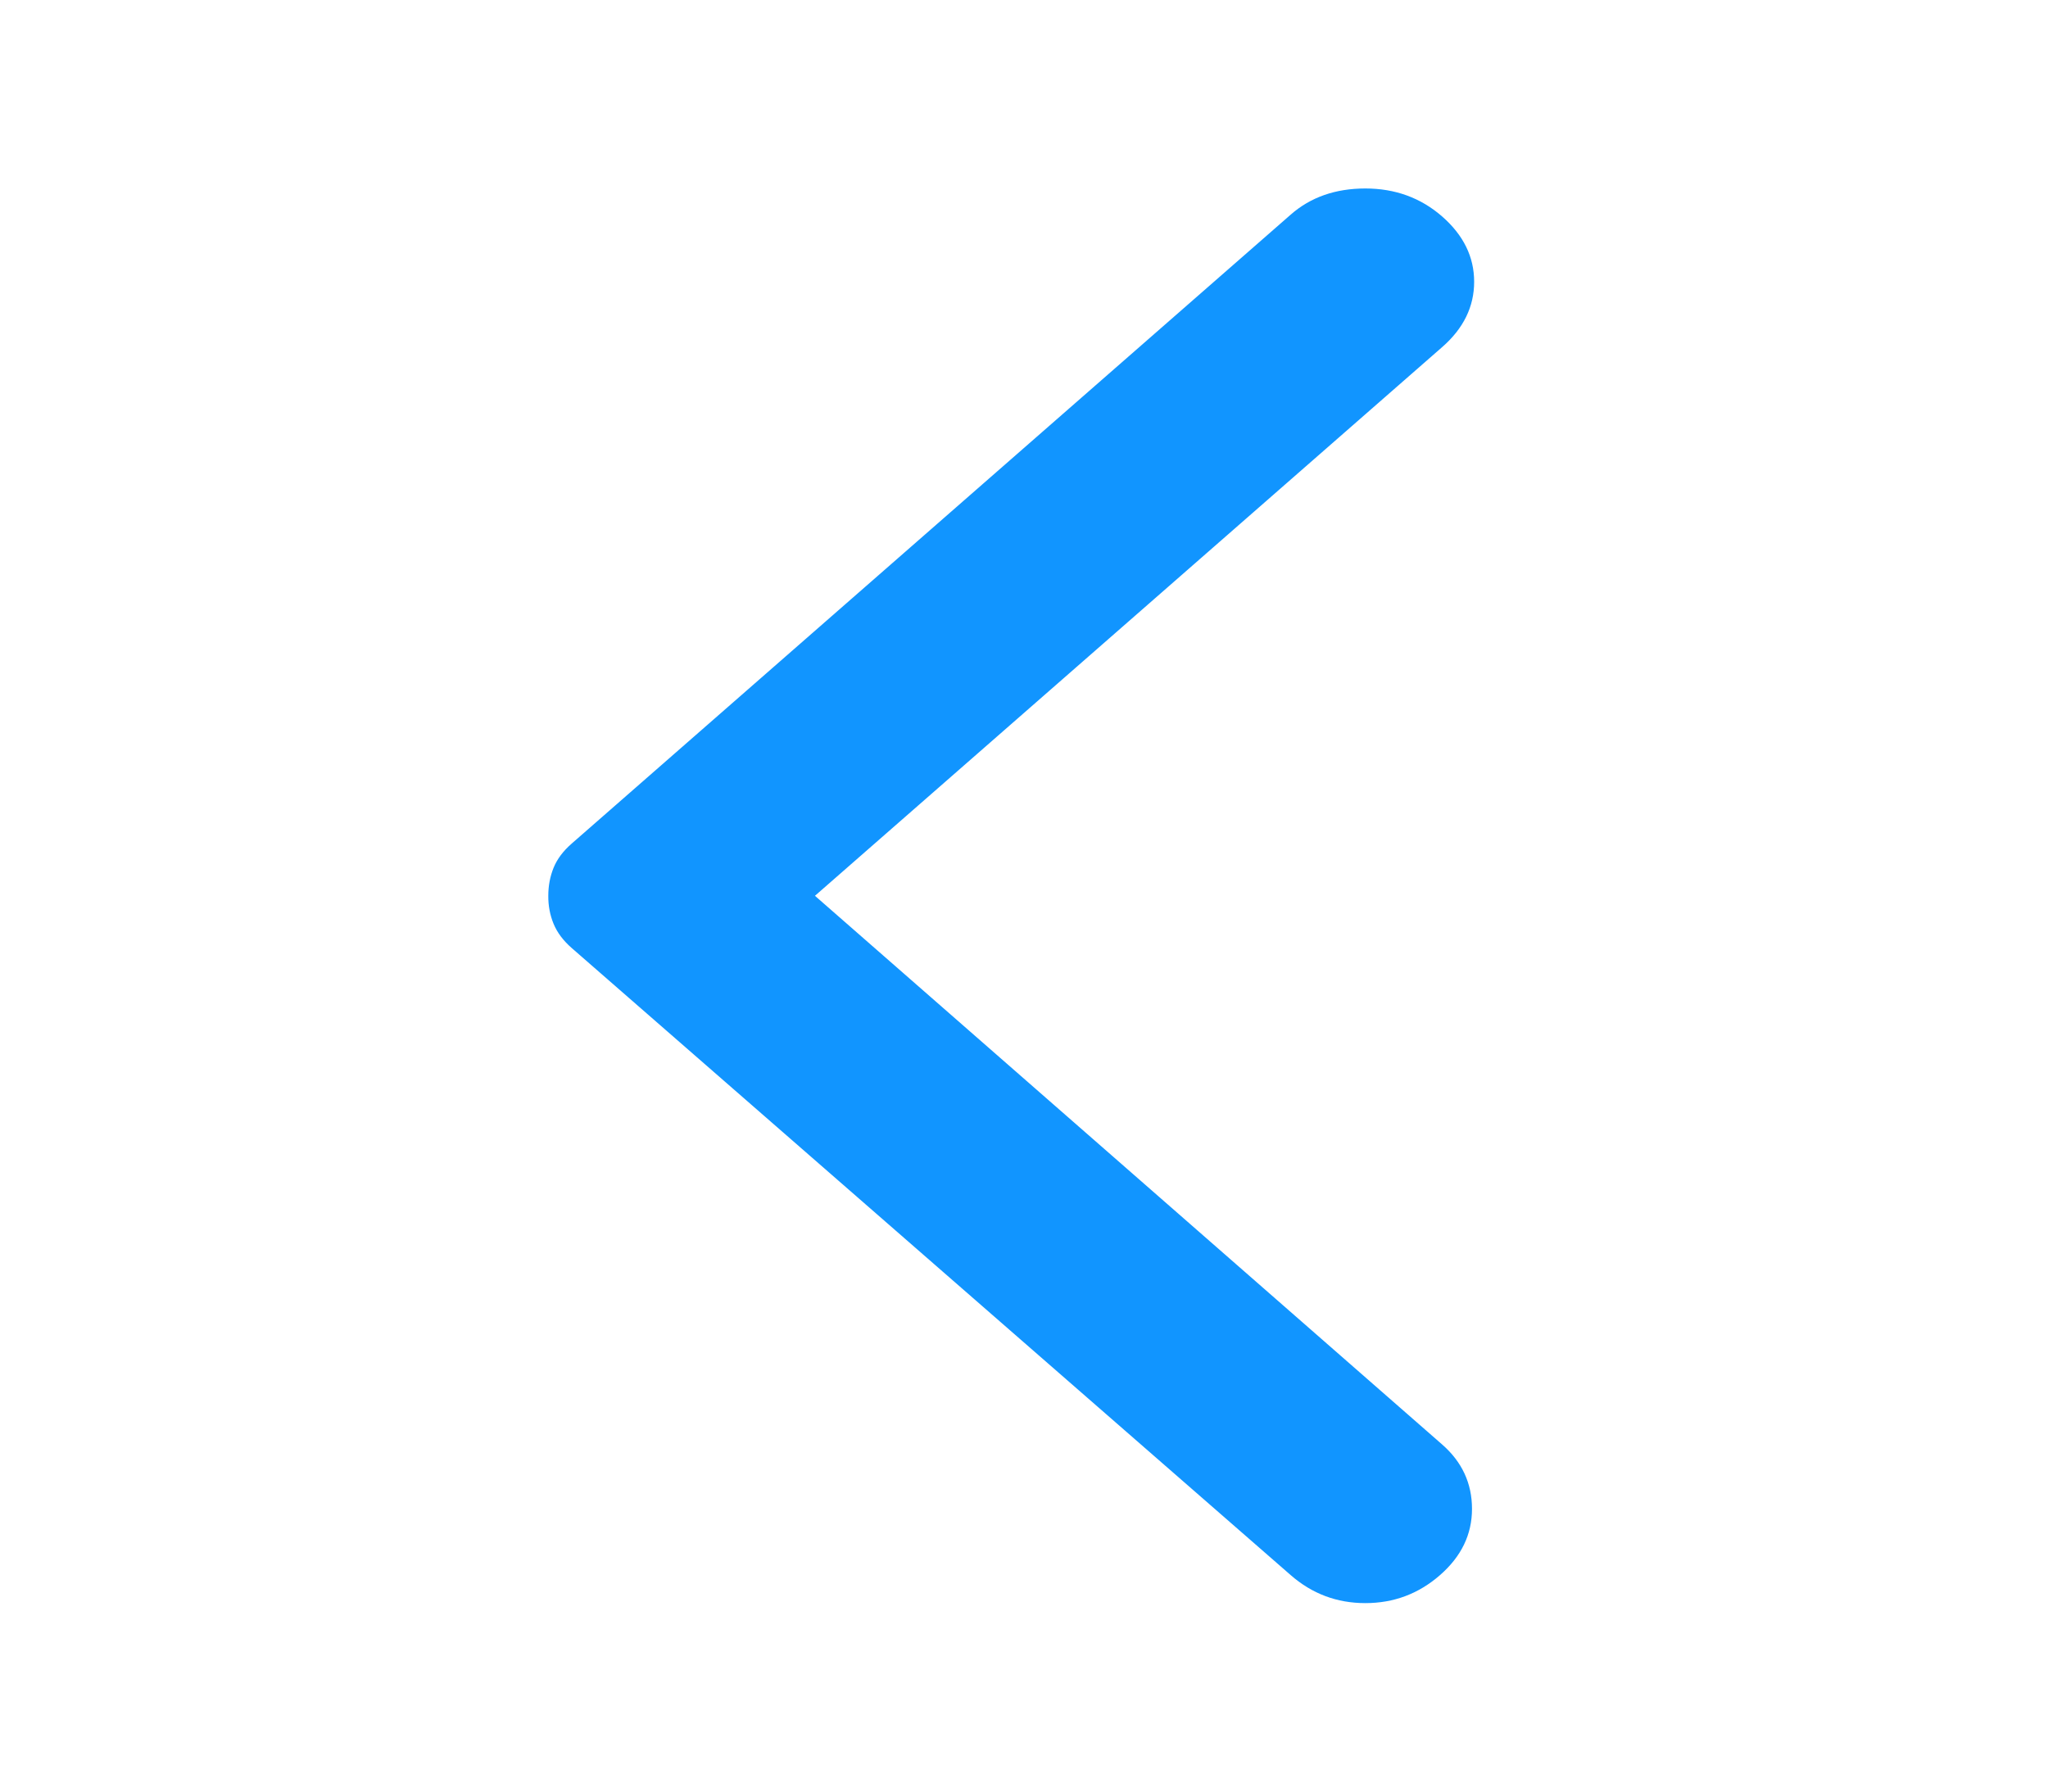 <svg width="40" height="35" viewBox="0 0 40 35" fill="none" xmlns="http://www.w3.org/2000/svg">
<path d="M25.209 30.771L11.167 18.521C11 18.375 10.882 18.217 10.812 18.047C10.742 17.877 10.707 17.694 10.709 17.5C10.709 17.305 10.743 17.123 10.812 16.953C10.881 16.783 10.999 16.625 11.167 16.479L25.209 4.193C25.597 3.852 26.084 3.682 26.667 3.682C27.25 3.682 27.75 3.865 28.167 4.229C28.584 4.594 28.792 5.019 28.792 5.505C28.792 5.991 28.584 6.417 28.167 6.781L15.917 17.5L28.167 28.219C28.556 28.559 28.75 28.979 28.75 29.477C28.75 29.976 28.542 30.407 28.125 30.771C27.709 31.135 27.222 31.318 26.667 31.318C26.111 31.318 25.625 31.135 25.209 30.771Z" fill="#1195FF"/>
</svg>
